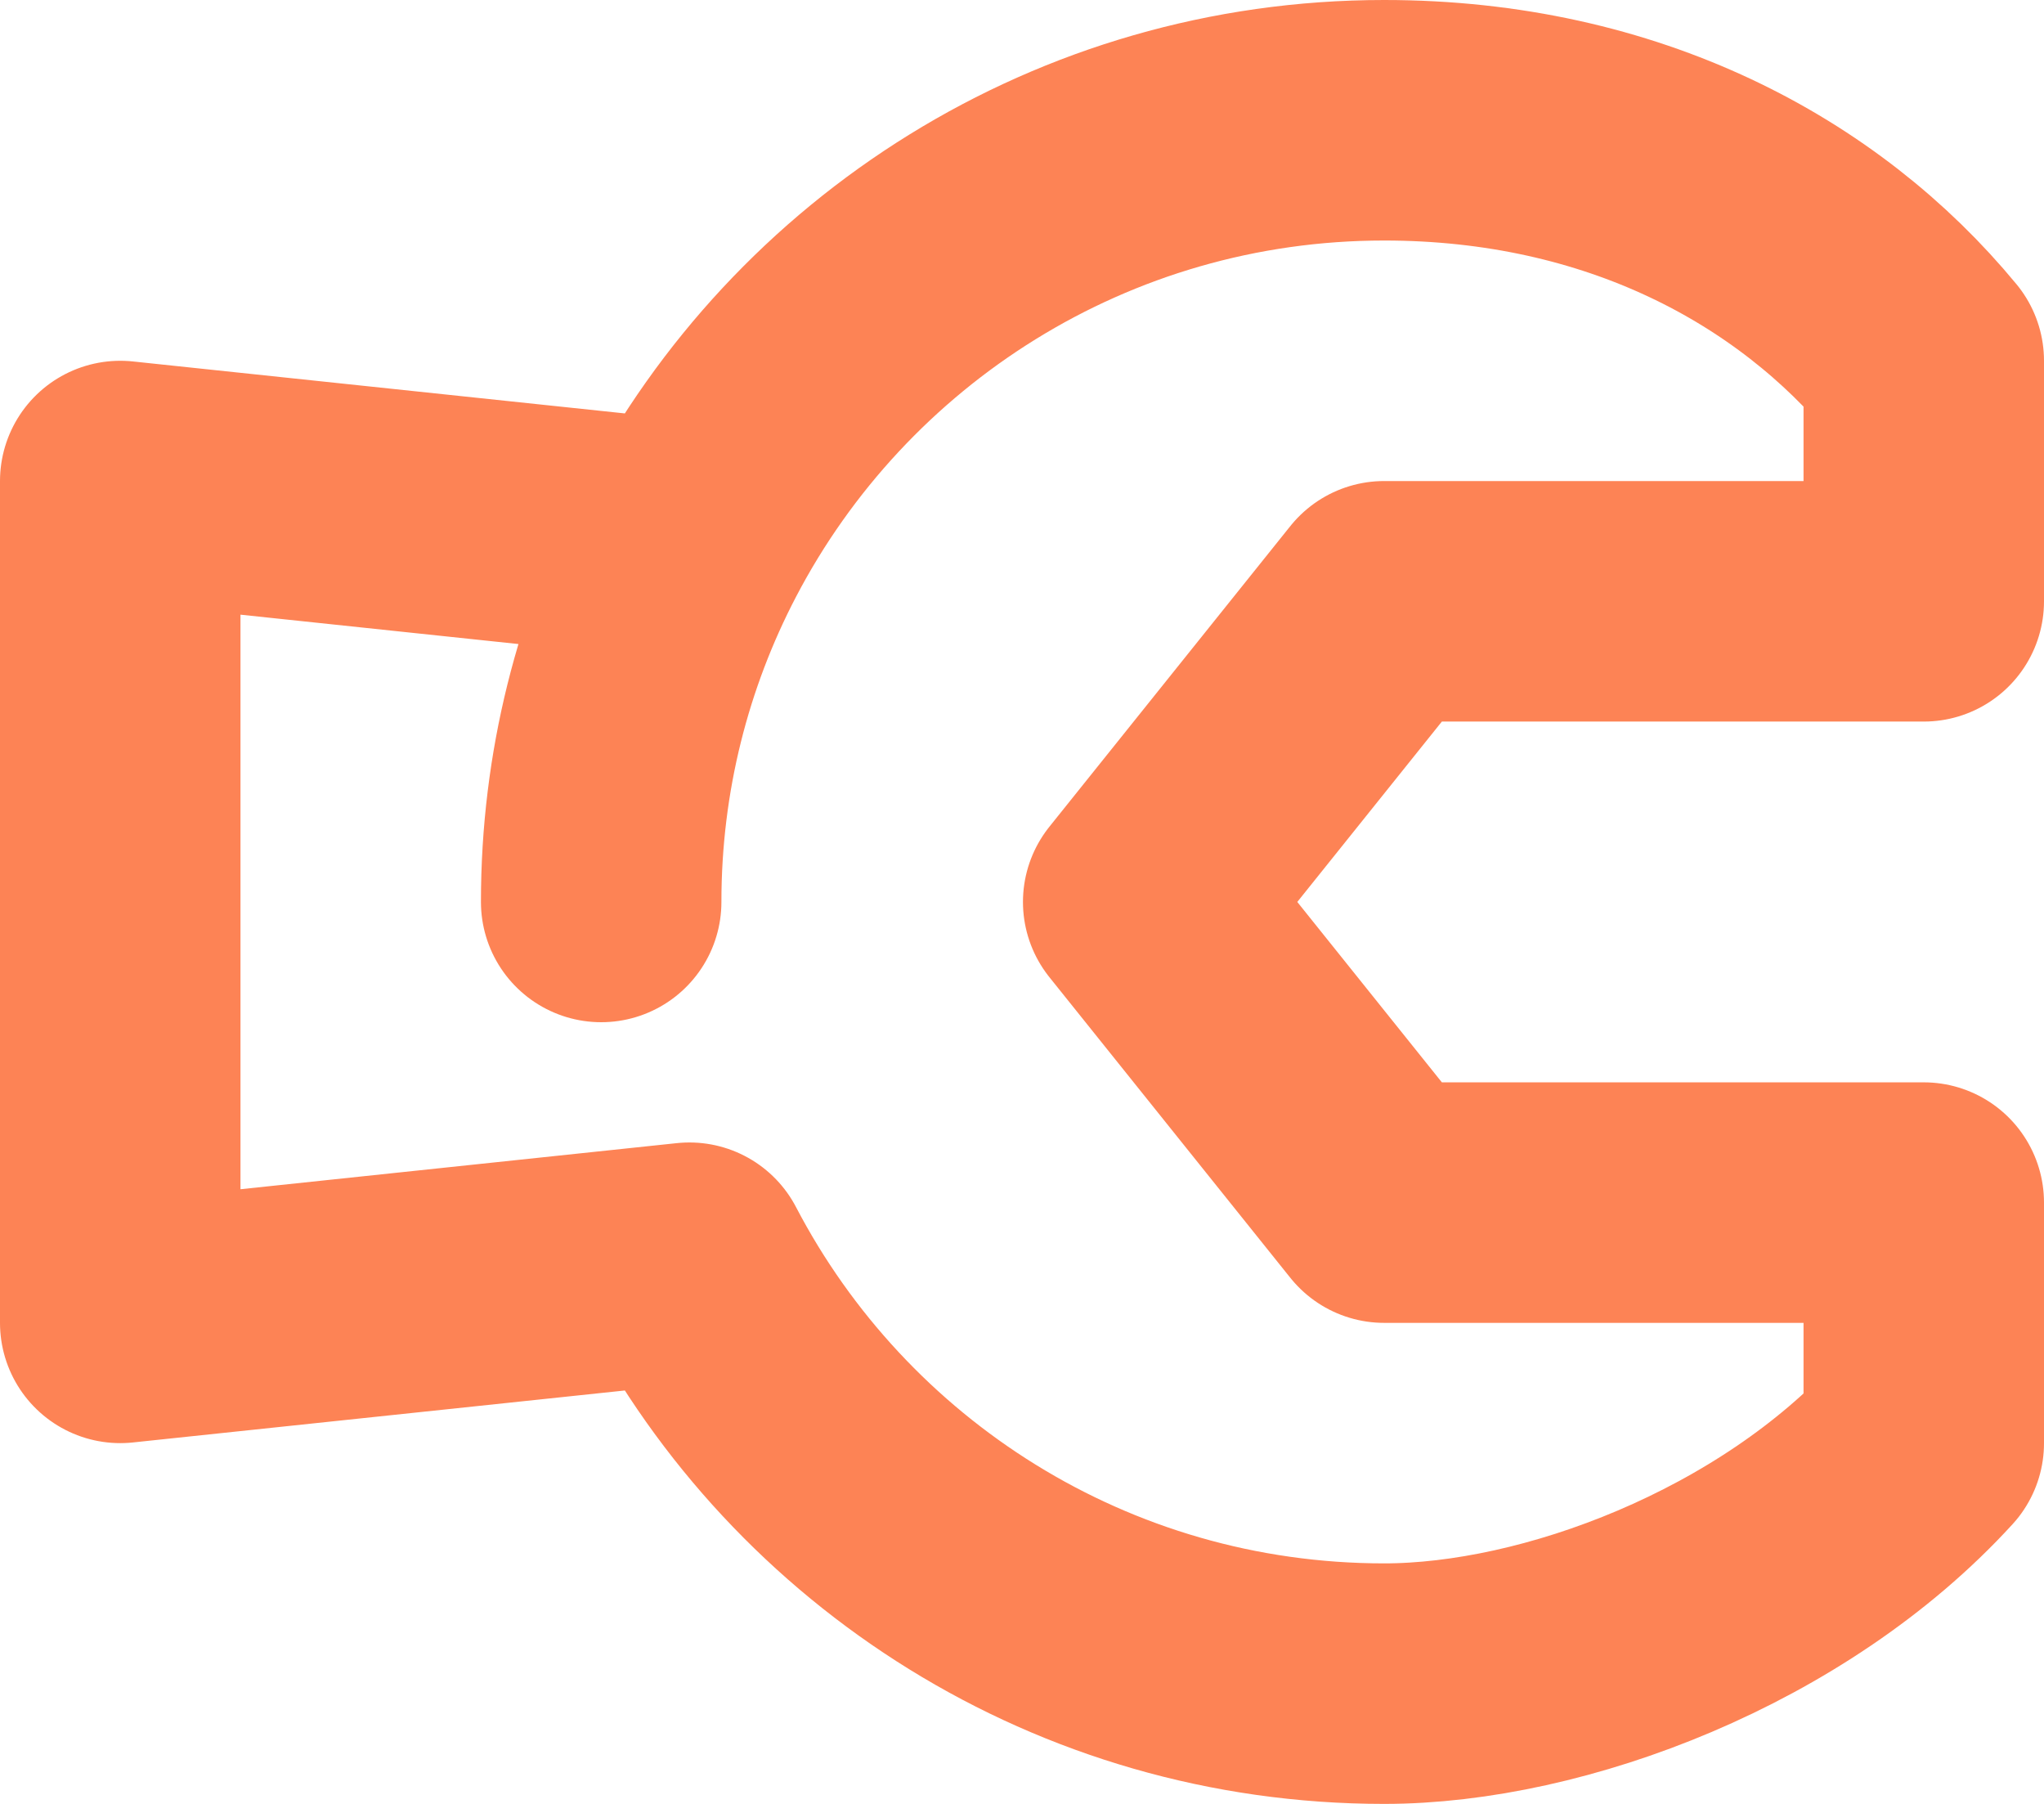 <svg width="17" height="15" viewBox="0 0 17 15" fill="none" xmlns="http://www.w3.org/2000/svg">
<path d="M5 7.5C5 6.418 5.265 5.398 5.734 4.5M5.734 4.5C6.82 2.42 9 1 11.512 1C13.493 1 15.039 1.835 16 3C16 3.465 16 4.5 16 5H11.512L9.508 7.5L11.512 10H16C16 10.5 16 11.5 16 12C14.827 13.284 12.922 14 11.512 14C9 14 6.82 12.58 5.734 10.5L1 11V4L5.734 4.5Z" stroke="#FD8355" stroke-width="2" stroke-linecap="round" stroke-linejoin="round"/>
</svg>
